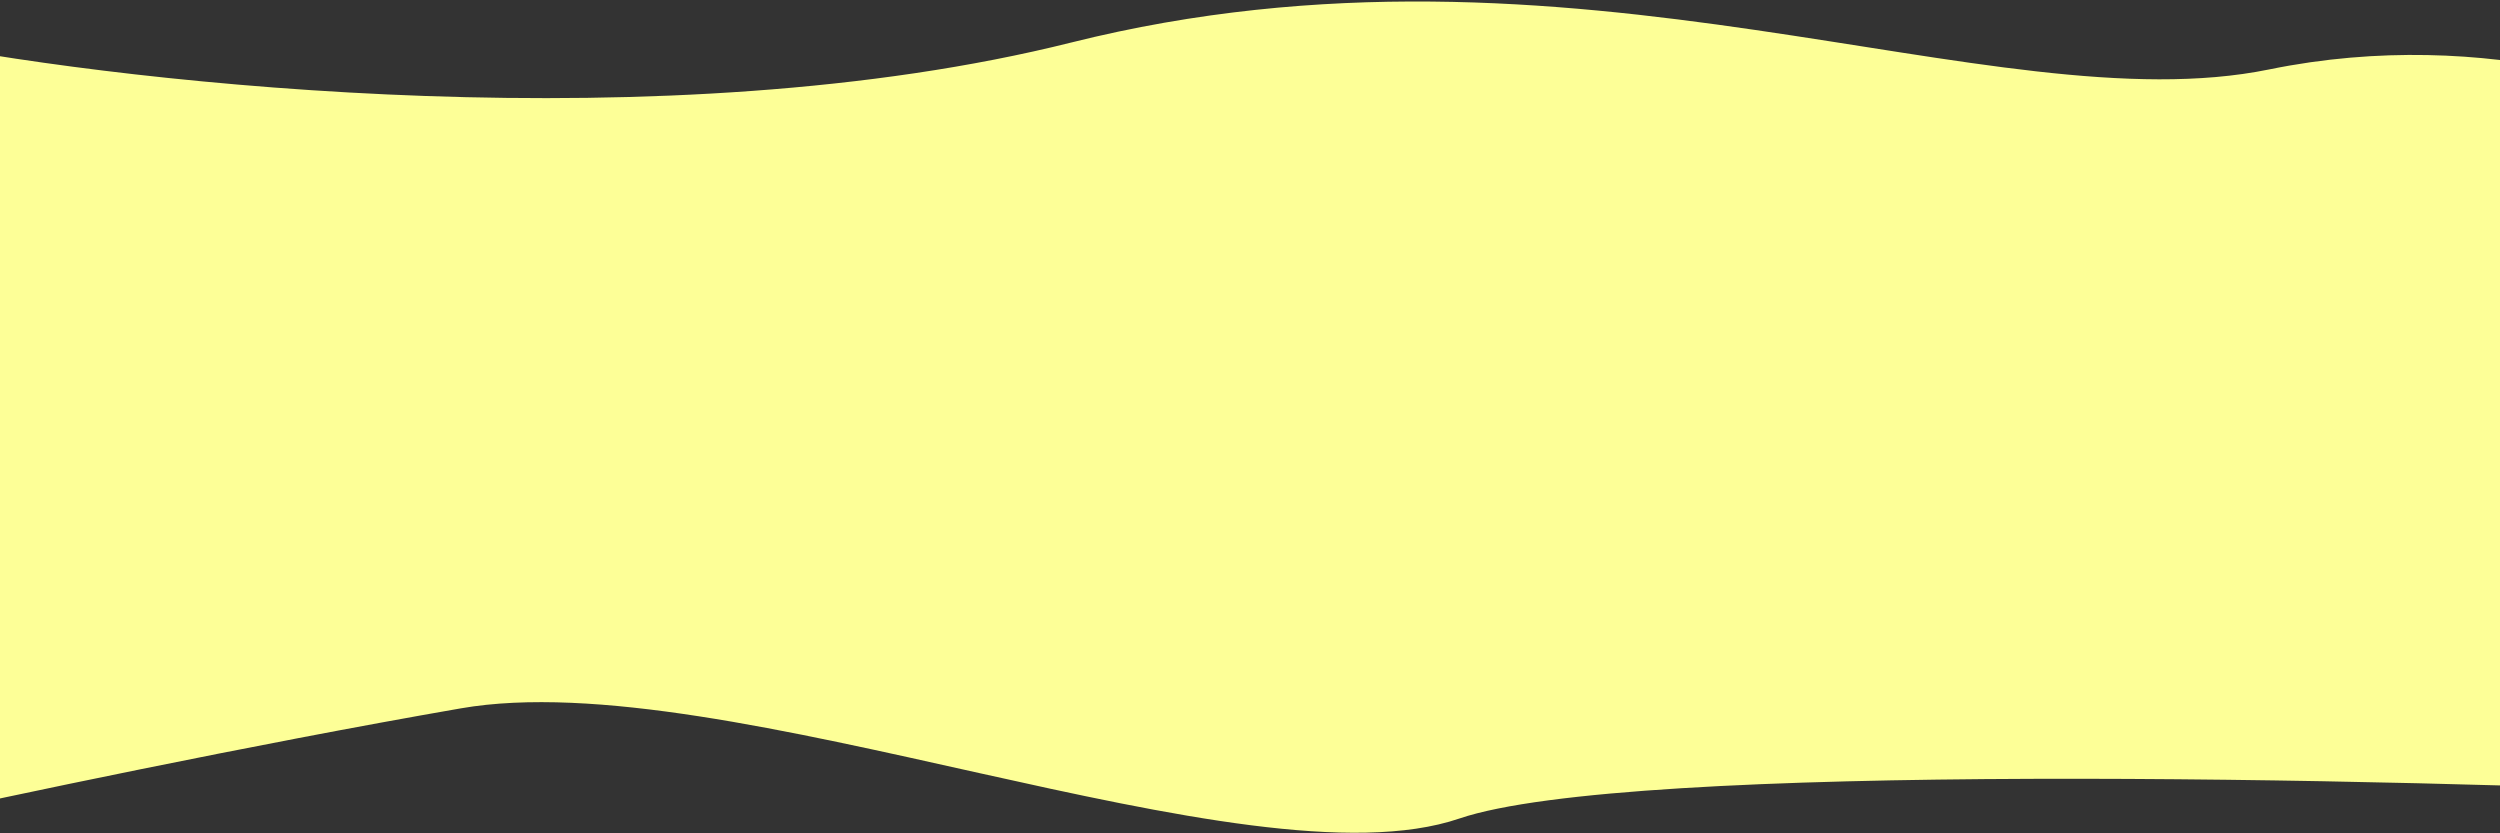 <svg width="1440" height="480" viewBox="0 0 1440 480" fill="none" xmlns="http://www.w3.org/2000/svg">
<rect x="0" y="0" width="1440" height="480" fill="#333333" stroke="none"/>
<path d="M617 24.5C385.4 82.5 78.833 48.667 -45.5 24.5L-53.5 471.5C2 459.167 143.5 429.2 265.5 408C418 381.5 718.5 513 840.5 471.5C938.1 438.3 1375.17 448.333 1581.5 457.5V78.5C1543 54.833 1434.2 14 1307 40C1148 72.5 906.5 -48 617 24.5Z" fill="#FDFF97"/>
</svg>
